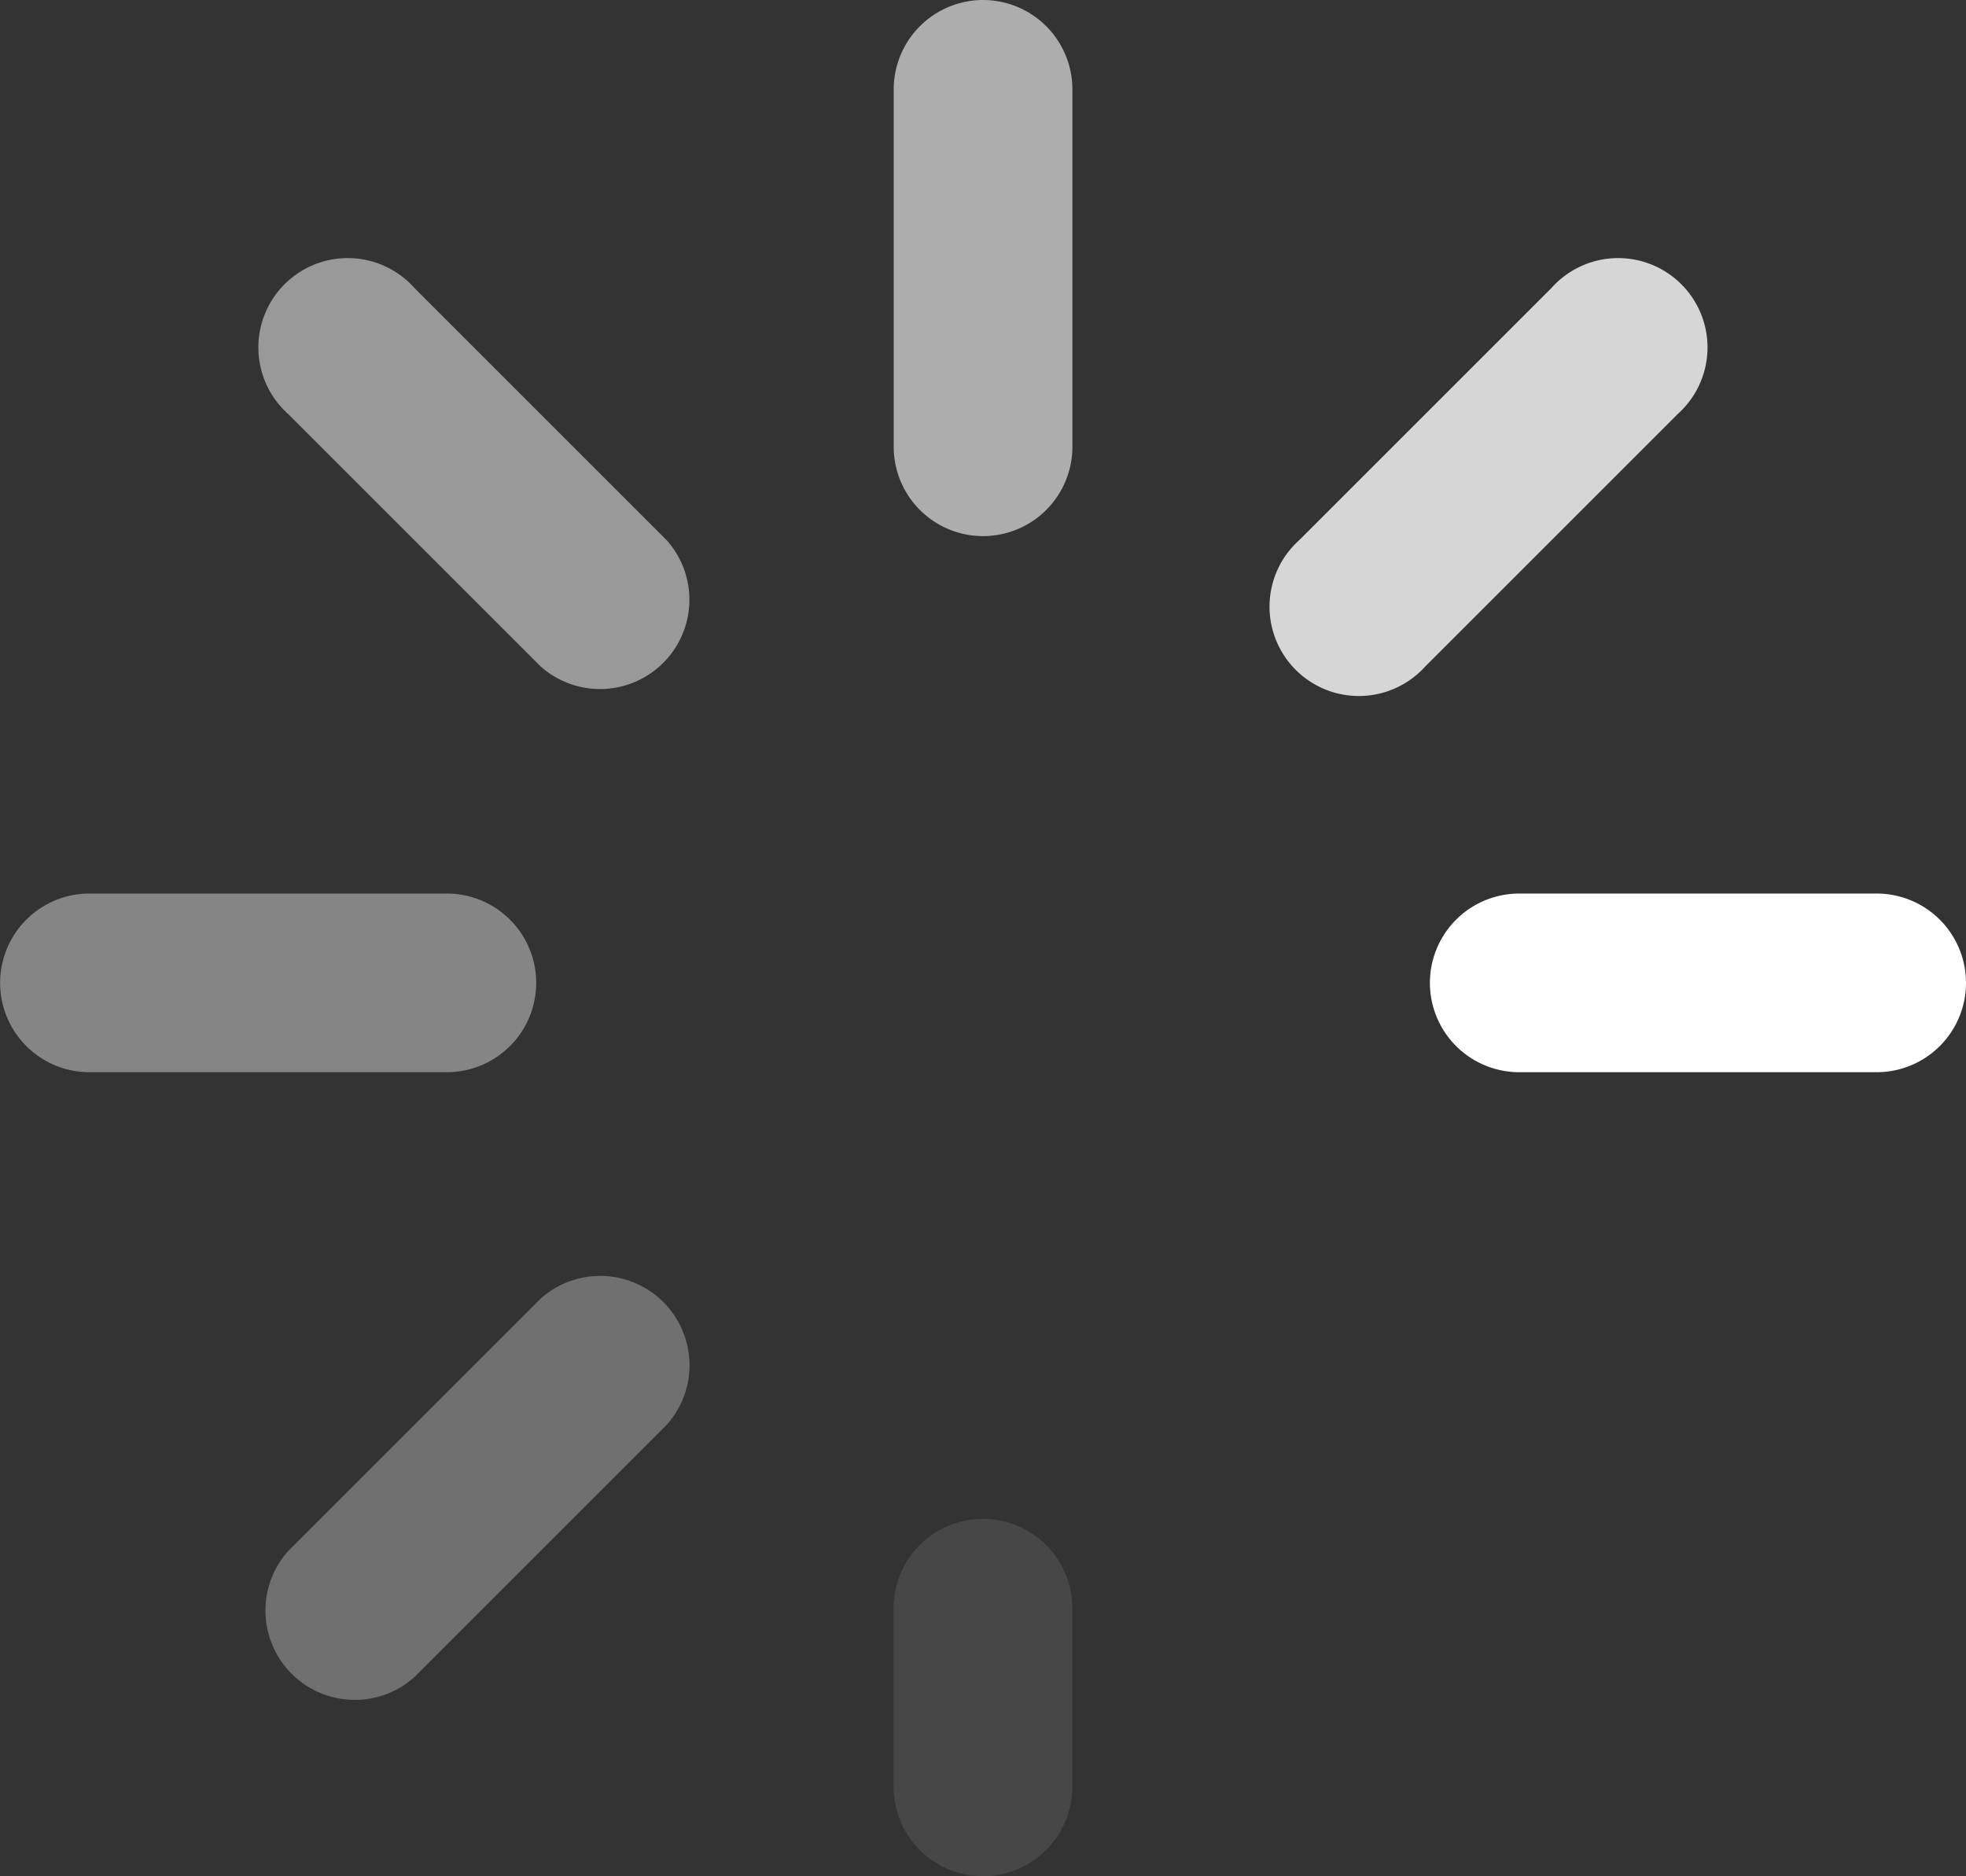 <svg xmlns="http://www.w3.org/2000/svg" width="17.141" height="16.362" viewBox="0 0 17.141 16.362">
  <rect x="0" y="0" width="17.141" height="16.362" fill="#333333" stroke="none"/>
  <g id="spinner" transform="translate(-96.19 -96.666)">
    <path id="Path_16992" data-name="Path 16992" d="M115.324,106.19h-3.116a.779.779,0,1,0,0,1.558h3.116a.779.779,0,1,0,0-1.558Z" transform="translate(-2.772 -1.732)" fill="#fff"/>
    <path id="Path_16993" data-name="Path 16993" d="M100.086,106.19H96.97a.779.779,0,1,0,0,1.558h3.116a.779.779,0,1,0,0-1.558Z" transform="translate(0 -1.732)" fill="#fff" opacity="0.4"/>
    <path id="Path_16994" data-name="Path 16994" d="M112.186,99.684l-2.2,2.2a.779.779,0,1,0,1.1,1.1l2.2-2.2a.779.779,0,1,0-1.1-1.1Z" transform="translate(-2.468 -0.508)" fill="#fff" opacity="0.8"/>
    <g id="Group_7125" data-name="Group 7125" transform="translate(98.472 107.763)">
      <path id="Path_16995" data-name="Path 16995" d="M106.494,112.857a.779.779,0,0,0-.78.779v1.558a.779.779,0,0,0,1.558,0v-1.558A.779.779,0,0,0,106.494,112.857Z" transform="translate(-100.205 -110.709)" fill="#fff" opacity="0.1"/>
      <path id="Path_16996" data-name="Path 16996" d="M101.411,110.459l-2.2,2.2a.779.779,0,0,0,1.1,1.1l2.2-2.2a.779.779,0,0,0-1.1-1.1Z" transform="translate(-98.98 -110.231)" fill="#fff" opacity="0.3"/>
    </g>
    <path id="Path_16997" data-name="Path 16997" d="M106.494,96.666a.78.78,0,0,0-.78.78v3.116a.779.779,0,1,0,1.558,0V97.446A.78.78,0,0,0,106.494,96.666Z" transform="translate(-1.732)" fill="#fff" opacity="0.6"/>
    <path id="Path_16998" data-name="Path 16998" d="M100.31,99.684a.779.779,0,1,0-1.1,1.1l2.2,2.2a.779.779,0,0,0,1.1-1.1Z" transform="translate(-0.508 -0.508)" fill="#fff" opacity="0.5"/>
  </g>
</svg>
